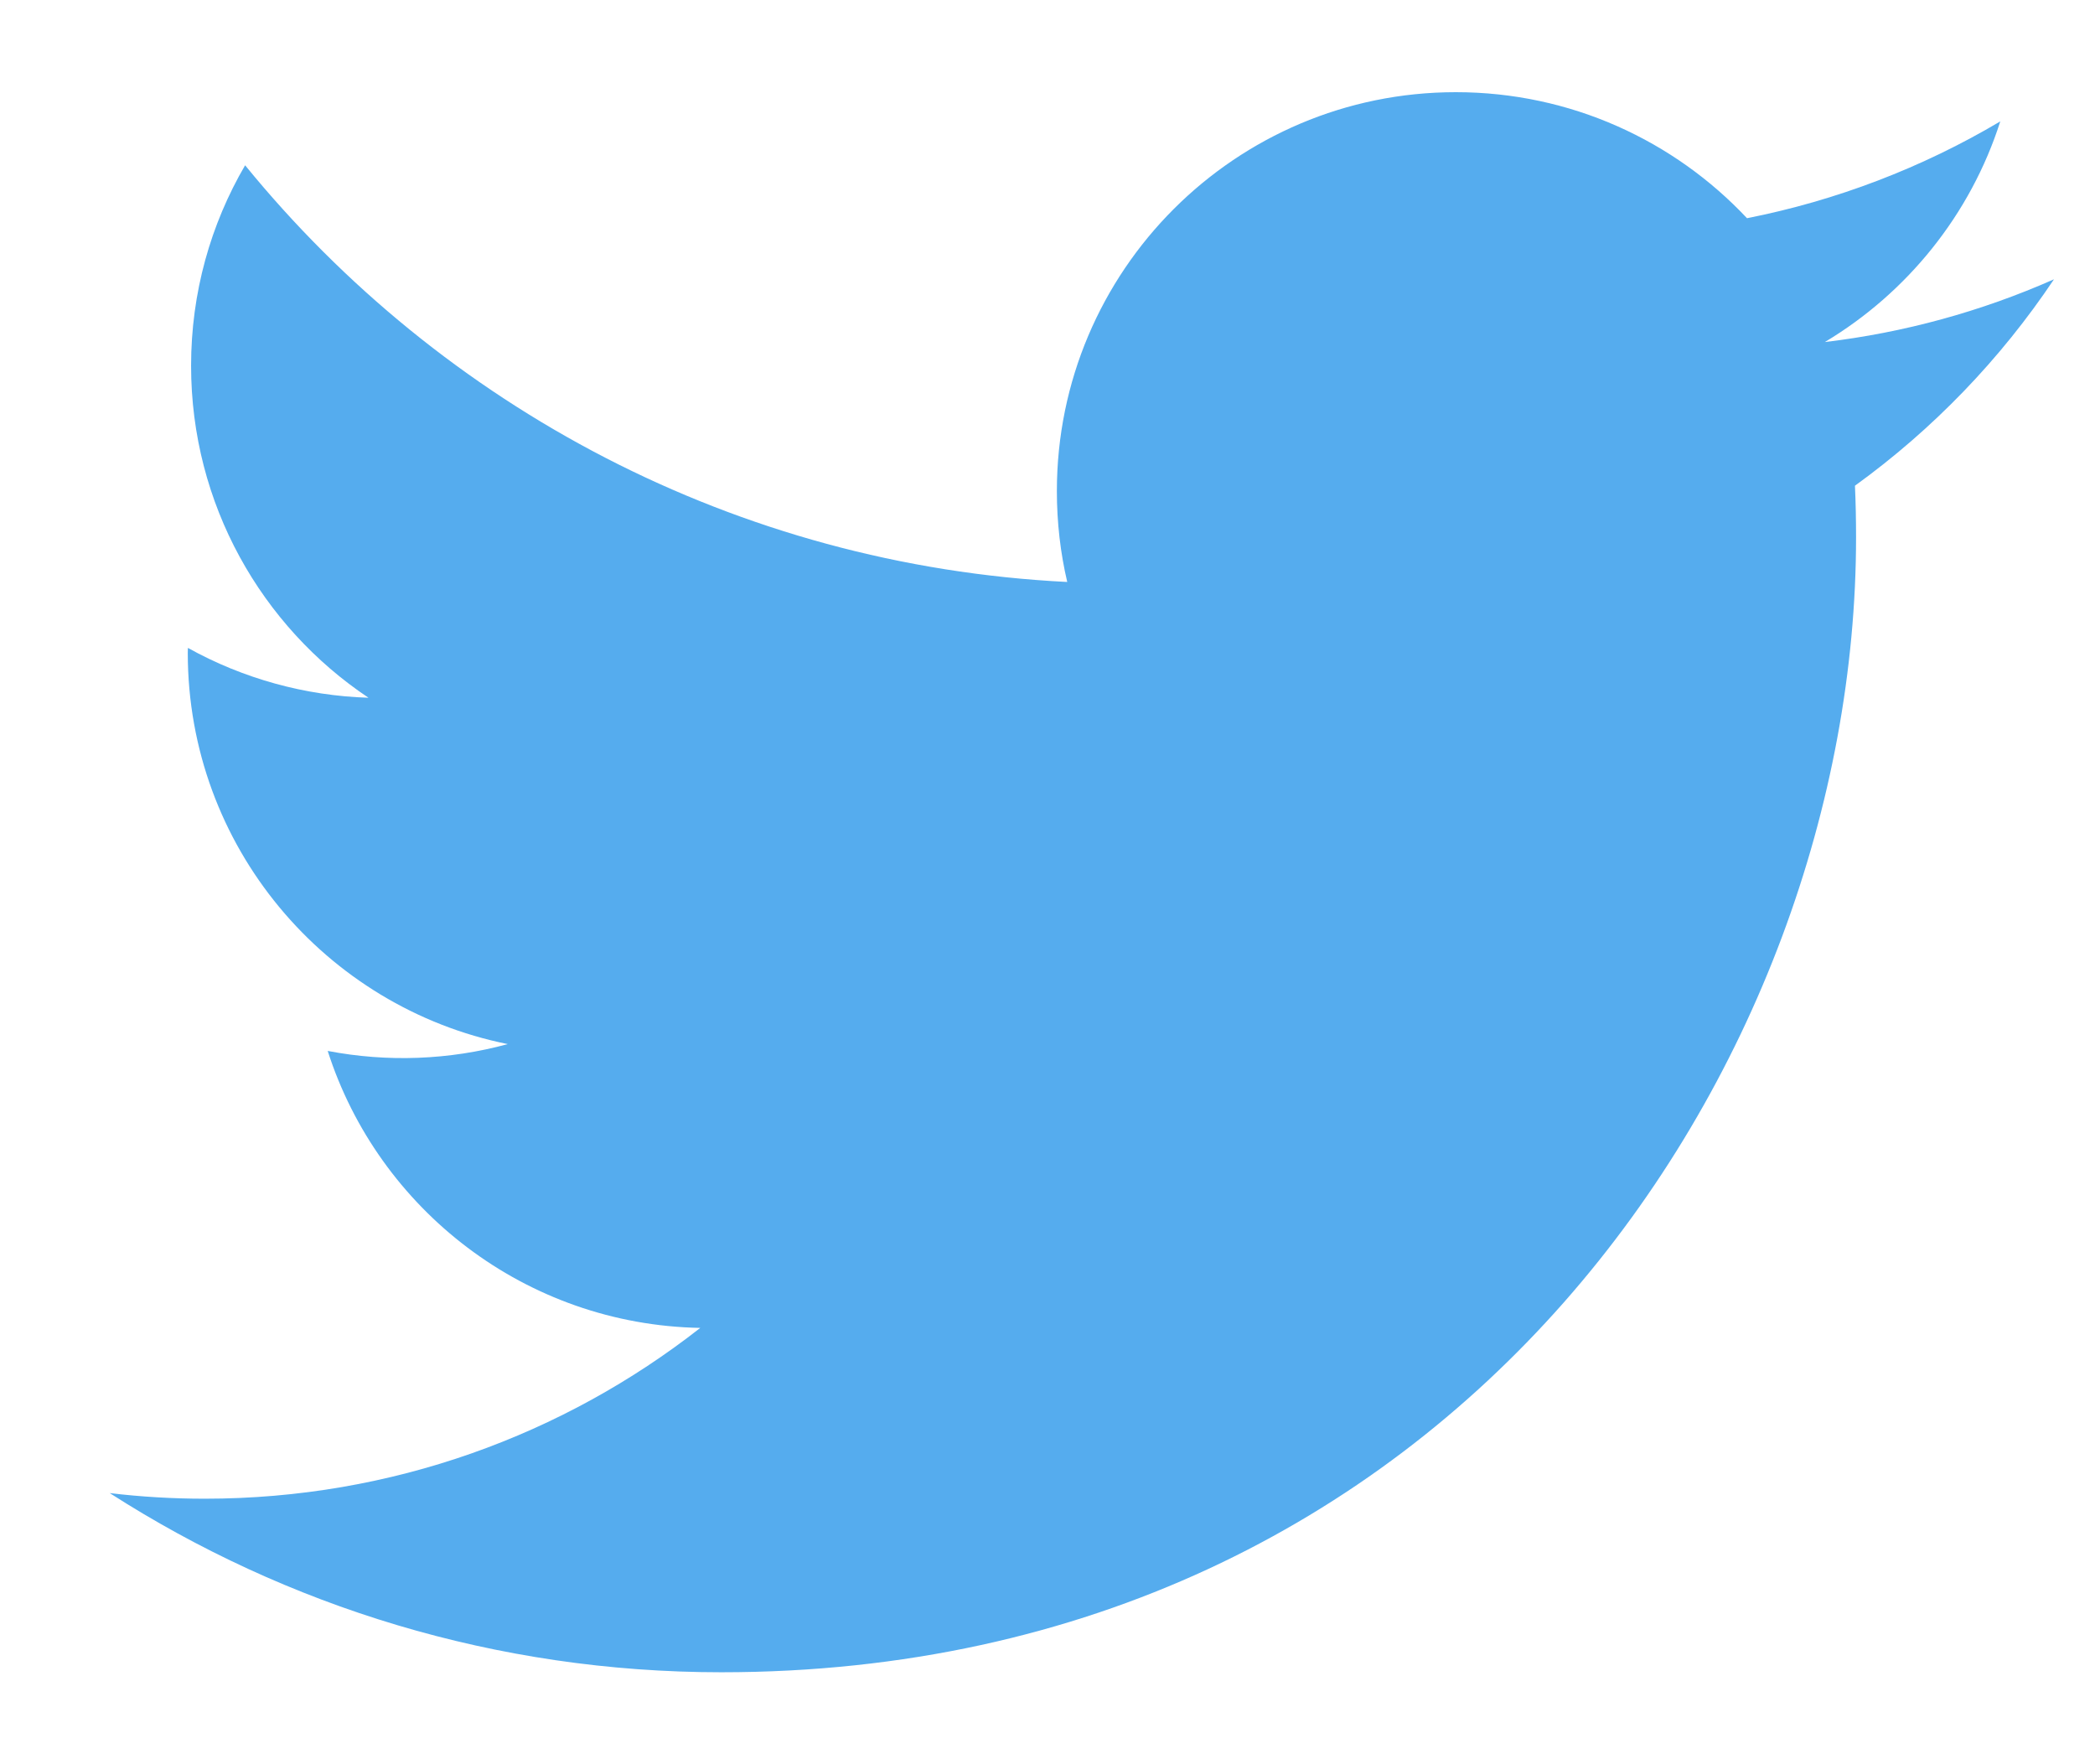 <svg width="19" height="16" viewBox="0 0 19 16" fill="none" xmlns="http://www.w3.org/2000/svg">
<path d="M18.628 2.533C17.968 2.825 17.267 3.017 16.55 3.102C17.297 2.655 17.871 1.946 18.141 1.101C17.431 1.522 16.654 1.819 15.844 1.979C15.184 1.276 14.244 0.836 13.203 0.836C11.205 0.836 9.585 2.456 9.585 4.454C9.585 4.738 9.617 5.014 9.679 5.278C6.673 5.128 4.007 3.687 2.223 1.499C1.911 2.033 1.733 2.654 1.733 3.317C1.733 4.572 2.372 5.68 3.342 6.328C2.768 6.31 2.206 6.155 1.704 5.876C1.703 5.891 1.703 5.906 1.703 5.921C1.703 7.674 2.95 9.136 4.605 9.469C4.073 9.614 3.514 9.635 2.972 9.531C3.432 10.968 4.768 12.014 6.351 12.043C5.113 13.013 3.553 13.592 1.858 13.592C1.566 13.592 1.278 13.575 0.995 13.541C2.596 14.568 4.498 15.166 6.541 15.166C13.195 15.166 16.833 9.654 16.833 4.873C16.833 4.717 16.83 4.561 16.823 4.405C17.531 3.893 18.142 3.259 18.628 2.533Z" fill="#55ACEE"/>
</svg>
